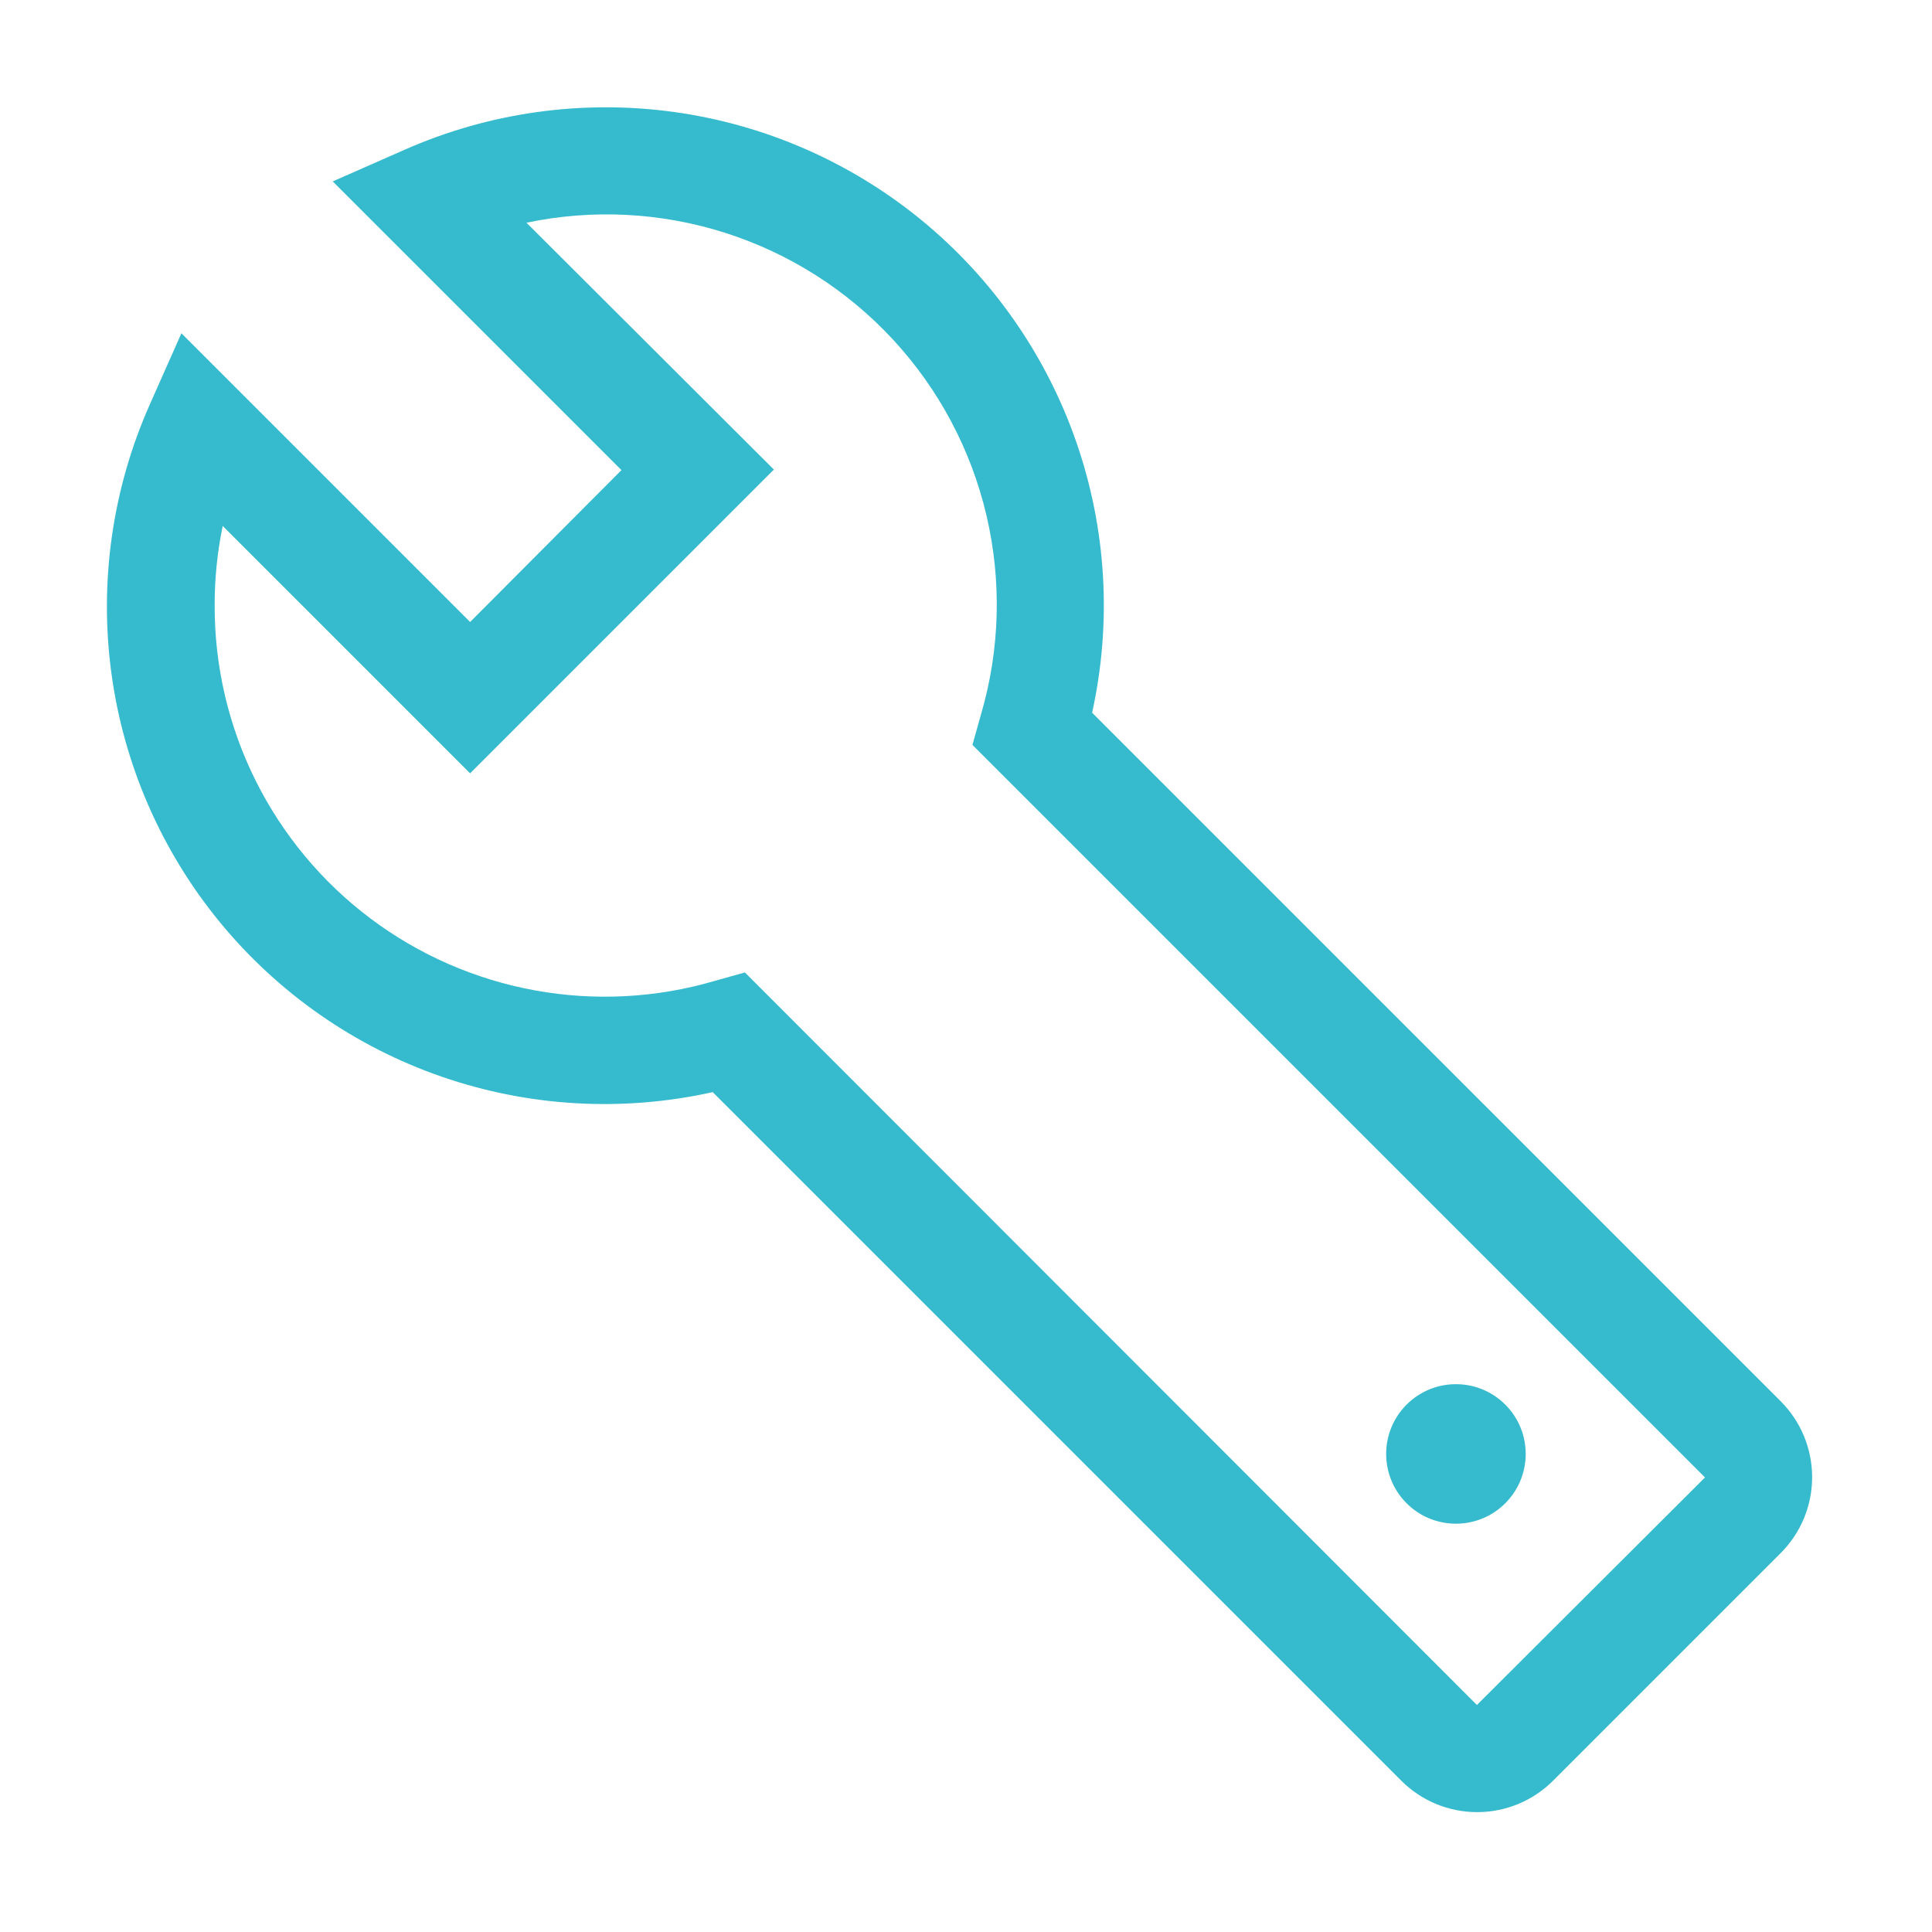 <svg width="100" height="100" viewBox="0 0 100 100" fill="none" xmlns="http://www.w3.org/2000/svg">
<g clip-path="url(#clip0_79_13)">
<path d="M92.167 72.528L56.528 36.889C57.555 32.236 57.273 27.39 55.712 22.889C54.152 18.387 51.374 14.406 47.688 11.387C44.002 8.369 39.551 6.431 34.83 5.789C30.11 5.147 25.303 5.826 20.945 7.75L17.222 9.389L32.167 24.333L24.333 32.194L9.389 17.25L7.75 20.944C5.815 25.303 5.128 30.113 5.765 34.838C6.403 39.564 8.34 44.02 11.361 47.709C14.383 51.399 18.369 54.177 22.876 55.734C27.384 57.291 32.235 57.566 36.889 56.528L72.528 92.167C73.044 92.683 73.656 93.093 74.331 93.373C75.005 93.652 75.728 93.796 76.458 93.796C77.188 93.796 77.911 93.652 78.586 93.373C79.26 93.093 79.873 92.683 80.389 92.167L92.167 80.389C92.683 79.873 93.093 79.26 93.373 78.586C93.652 77.911 93.796 77.188 93.796 76.458C93.796 75.728 93.652 75.005 93.373 74.331C93.093 73.656 92.683 73.044 92.167 72.528ZM76.445 88.25L38.556 50.333L36.972 50.778C33.957 51.659 30.778 51.825 27.687 51.262C24.597 50.7 21.68 49.423 19.169 47.536C16.659 45.648 14.623 43.2 13.224 40.388C11.825 37.575 11.102 34.475 11.111 31.333C11.108 29.952 11.247 28.575 11.528 27.222L24.333 40.028L40.056 24.305L27.25 11.528C30.666 10.81 34.21 10.991 37.536 12.052C40.862 13.113 43.856 15.018 46.226 17.581C48.596 20.144 50.261 23.278 51.059 26.676C51.857 30.075 51.76 33.622 50.778 36.972L50.333 38.556L88.25 76.472L76.445 88.25Z" fill="#36BBCE"/>
<path d="M77.912 77.809C79.323 76.399 79.323 74.112 77.912 72.702C76.502 71.292 74.216 71.292 72.805 72.702C71.395 74.112 71.395 76.399 72.805 77.809C74.216 79.219 76.502 79.219 77.912 77.809Z" fill="#36BBCE"/>
</g>
<defs>
<clipPath id="clip0_79_13">
<rect width="100" height="100" fill="white"/>
</clipPath>
</defs>
</svg>
